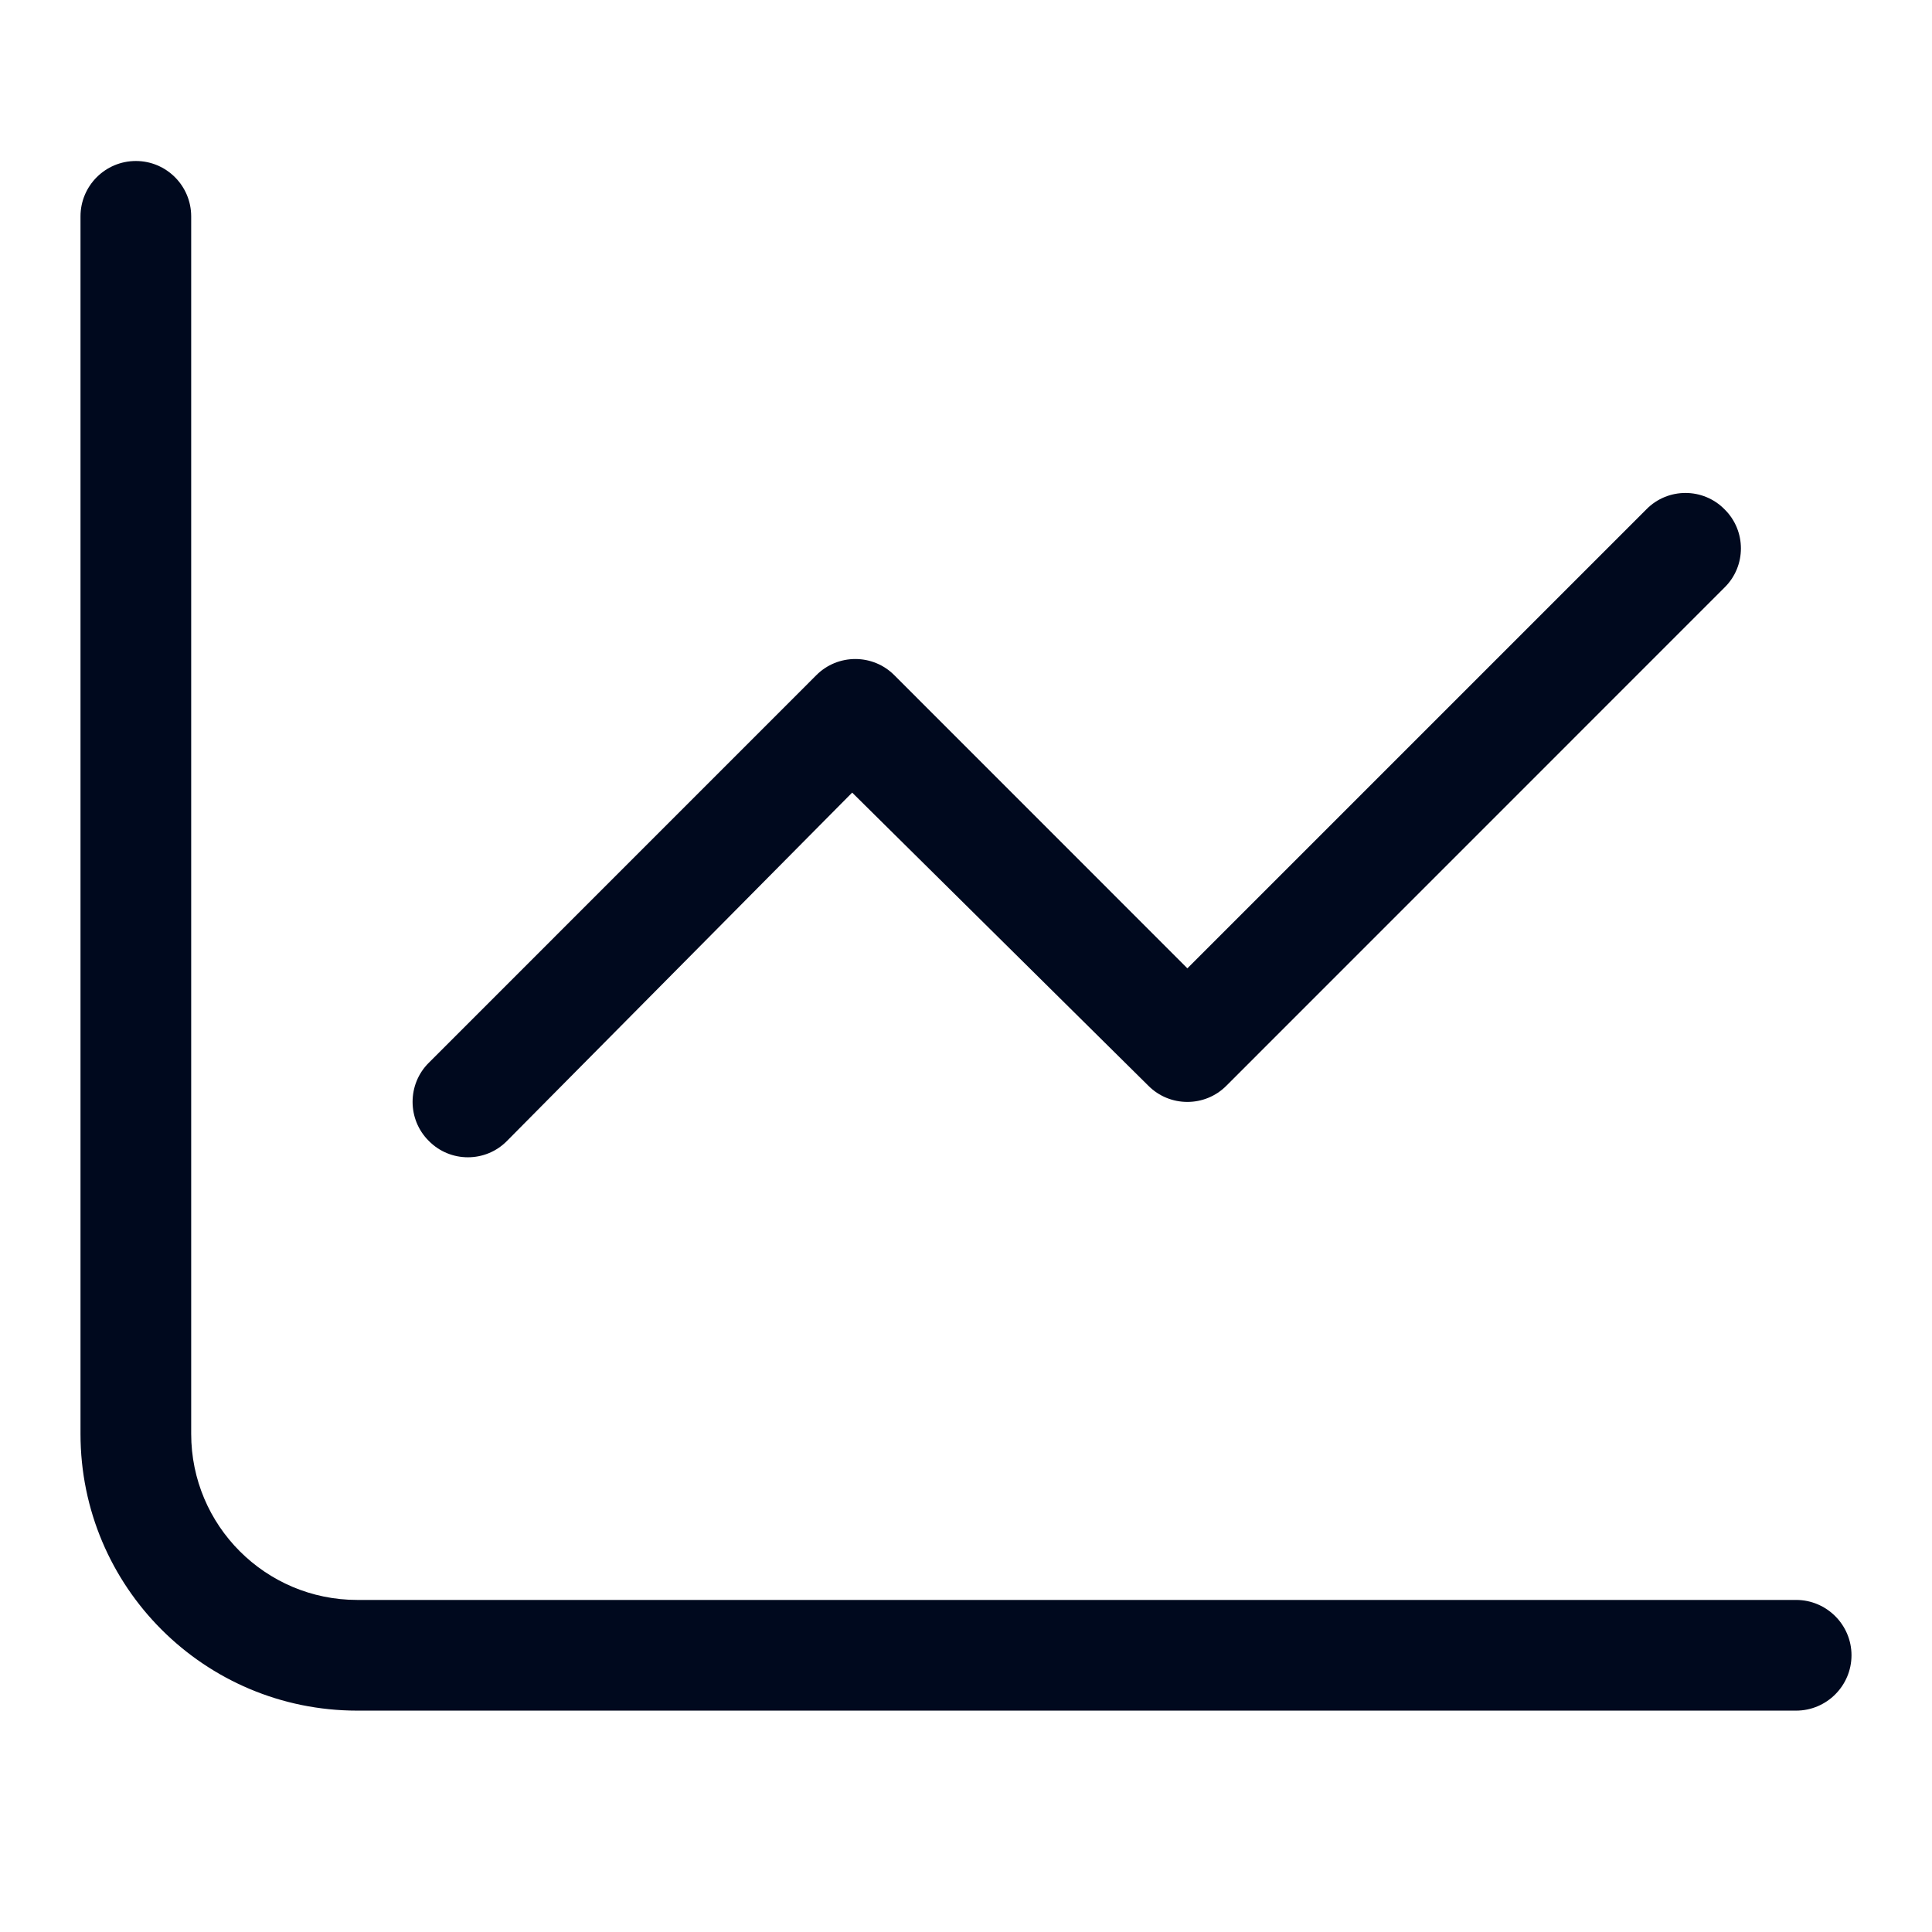 <svg width="24" height="24" viewBox="0 0 24 24" fill="none" xmlns="http://www.w3.org/2000/svg">
<g id="chart-line 1">
<path id="Vector" d="M2.375 17.812C2.375 18.951 3.298 19.875 4.438 19.875H22.312C22.691 19.875 23 20.184 23 20.562C23 20.941 22.691 21.25 22.312 21.25H4.438C2.539 21.25 1 19.712 1 17.812V2.688C1 2.308 1.308 2 1.688 2C2.067 2 2.375 2.308 2.375 2.688V17.812ZM15.236 13.486C14.969 13.756 14.531 13.756 14.264 13.486L10.586 9.846L6.298 14.173C6.032 14.444 5.593 14.444 5.327 14.173C5.058 13.907 5.058 13.468 5.327 13.202L10.139 8.389C10.406 8.119 10.844 8.119 11.111 8.389L14.75 12.029L20.452 6.327C20.718 6.056 21.157 6.056 21.423 6.327C21.694 6.593 21.694 7.032 21.423 7.298L15.236 13.486Z" fill="#00091E"/>
</g>
</svg>
